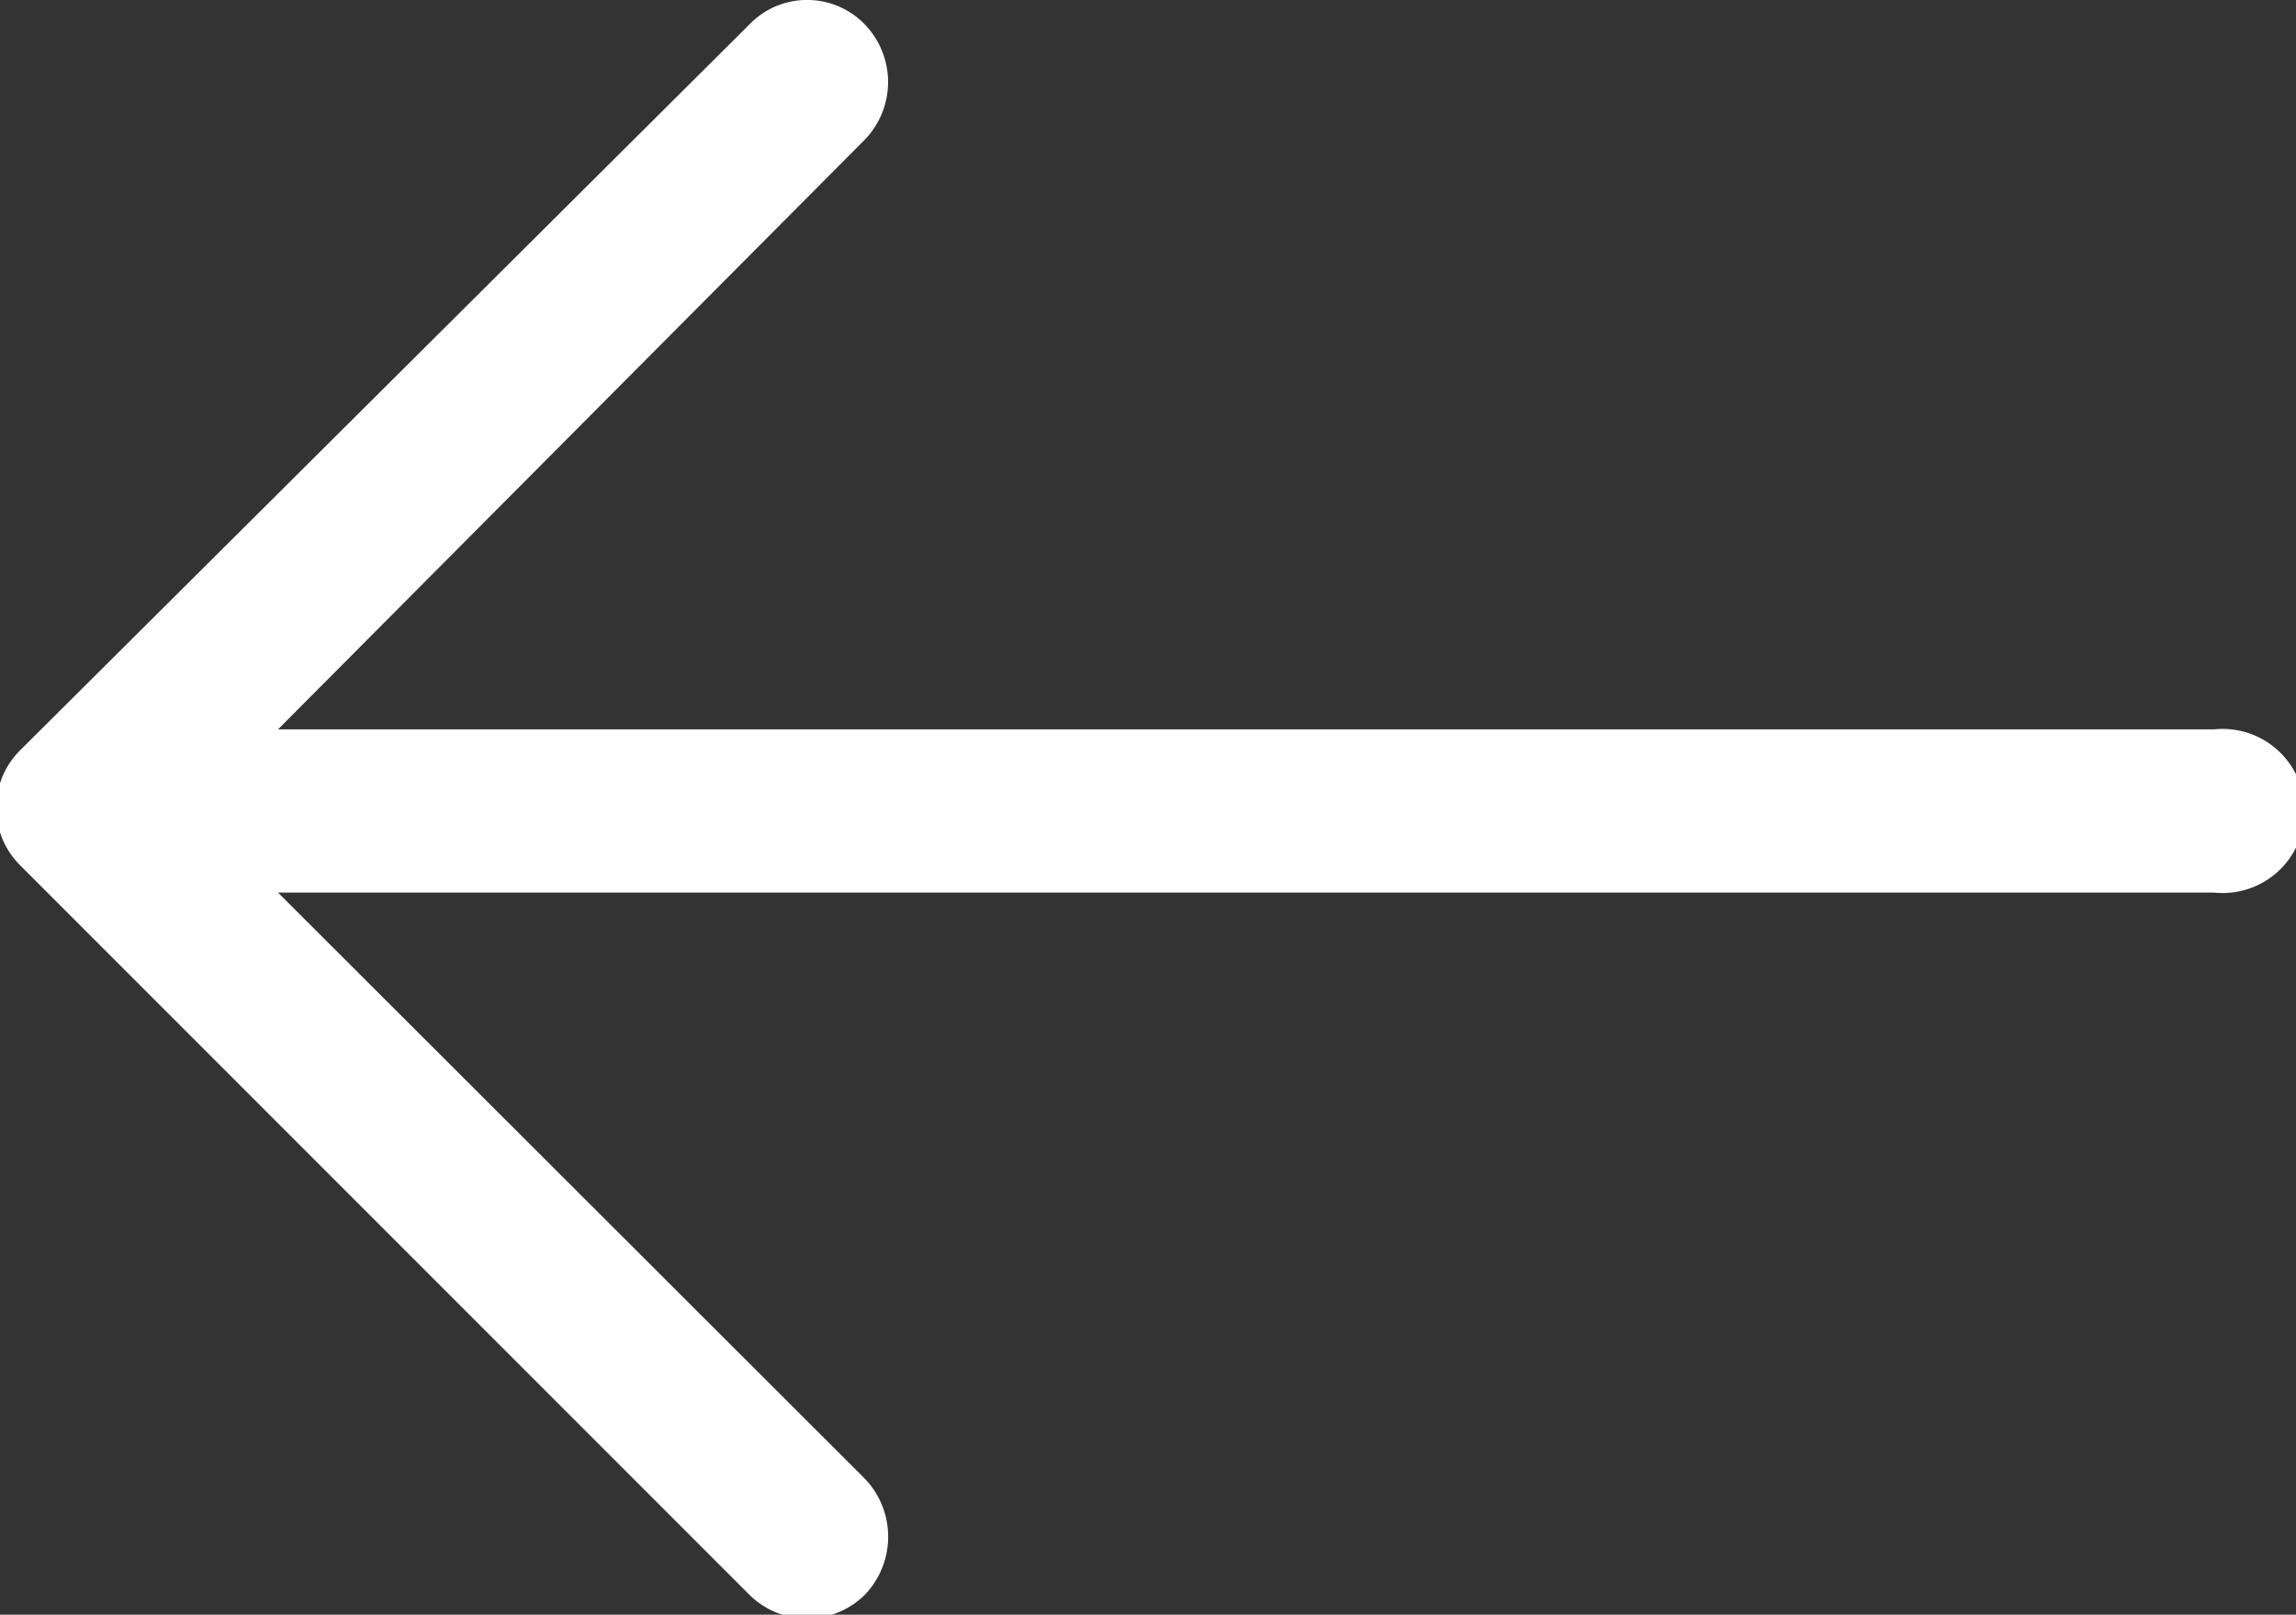 <svg id="Capa_1" data-name="Capa 1" xmlns="http://www.w3.org/2000/svg" viewBox="0 0 25.19 17.71"><rect x="0" y="0" width="25.19" height="17.71" fill="#333333" stroke="none"/><title>Volver flecha</title><path d="M9.22,1.27a.88.88,0,0,1,1.27,0,.91.91,0,0,1,0,1.26L4.05,9H25.29a.9.9,0,1,1,0,1.79H4.05l6.44,6.43a.92.92,0,0,1,0,1.27.9.9,0,0,1-1.27,0l-8-8a.89.89,0,0,1,0-1.26Zm0,0" transform="translate(-1 -1)" fill="#fff"/></svg>
